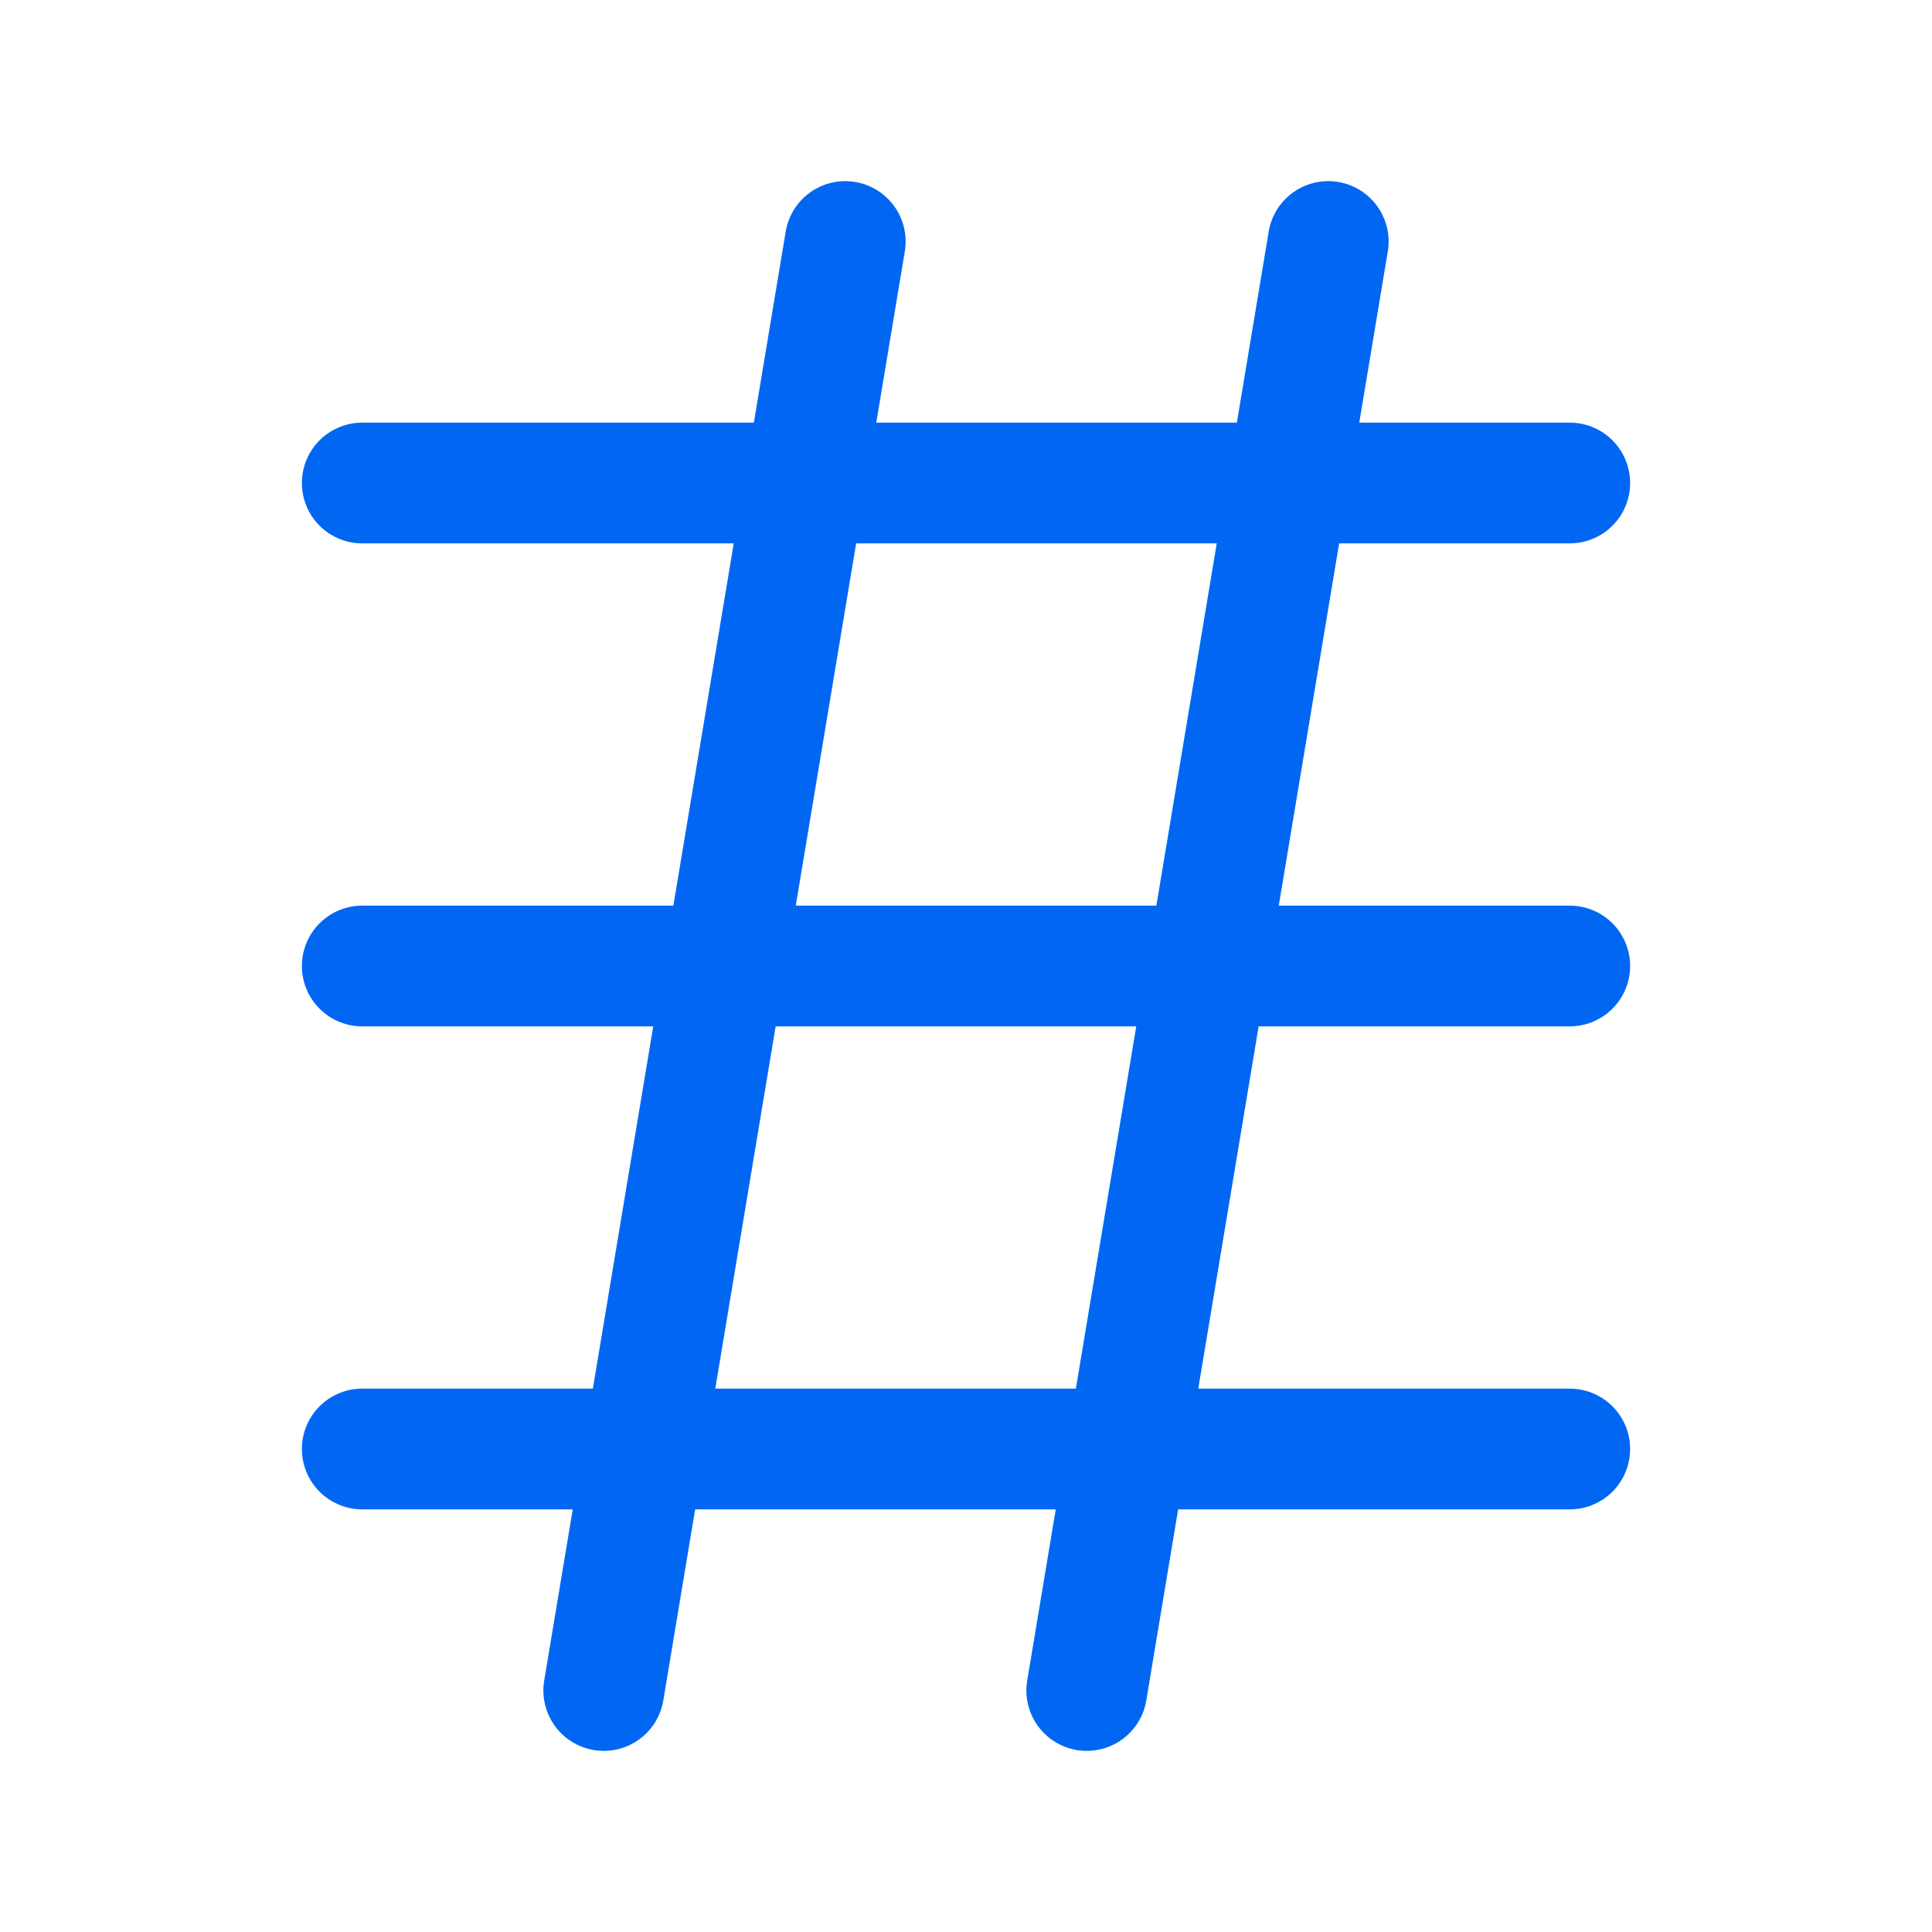 <svg width="32" height="32" viewBox="0 0 32 32" fill="none" xmlns="http://www.w3.org/2000/svg">
  <path d="M6 16L26 16" stroke="#0167F3" stroke-width="2" stroke-linecap="round" stroke-linejoin="round"/>
  <path d="M6 8H26" stroke="#0167F3" stroke-width="2" stroke-linecap="round" stroke-linejoin="round"/>
  <path d="M6 24H26" stroke="#0167F3" stroke-width="2" stroke-linecap="round" stroke-linejoin="round"/>
  <path d="M14 4L10 28" stroke="#0167F3" stroke-width="2" stroke-linecap="round" stroke-linejoin="round"/>
  <path d="M22 4L18 28" stroke="#0167F3" stroke-width="2" stroke-linecap="round" stroke-linejoin="round"/>
</svg> 